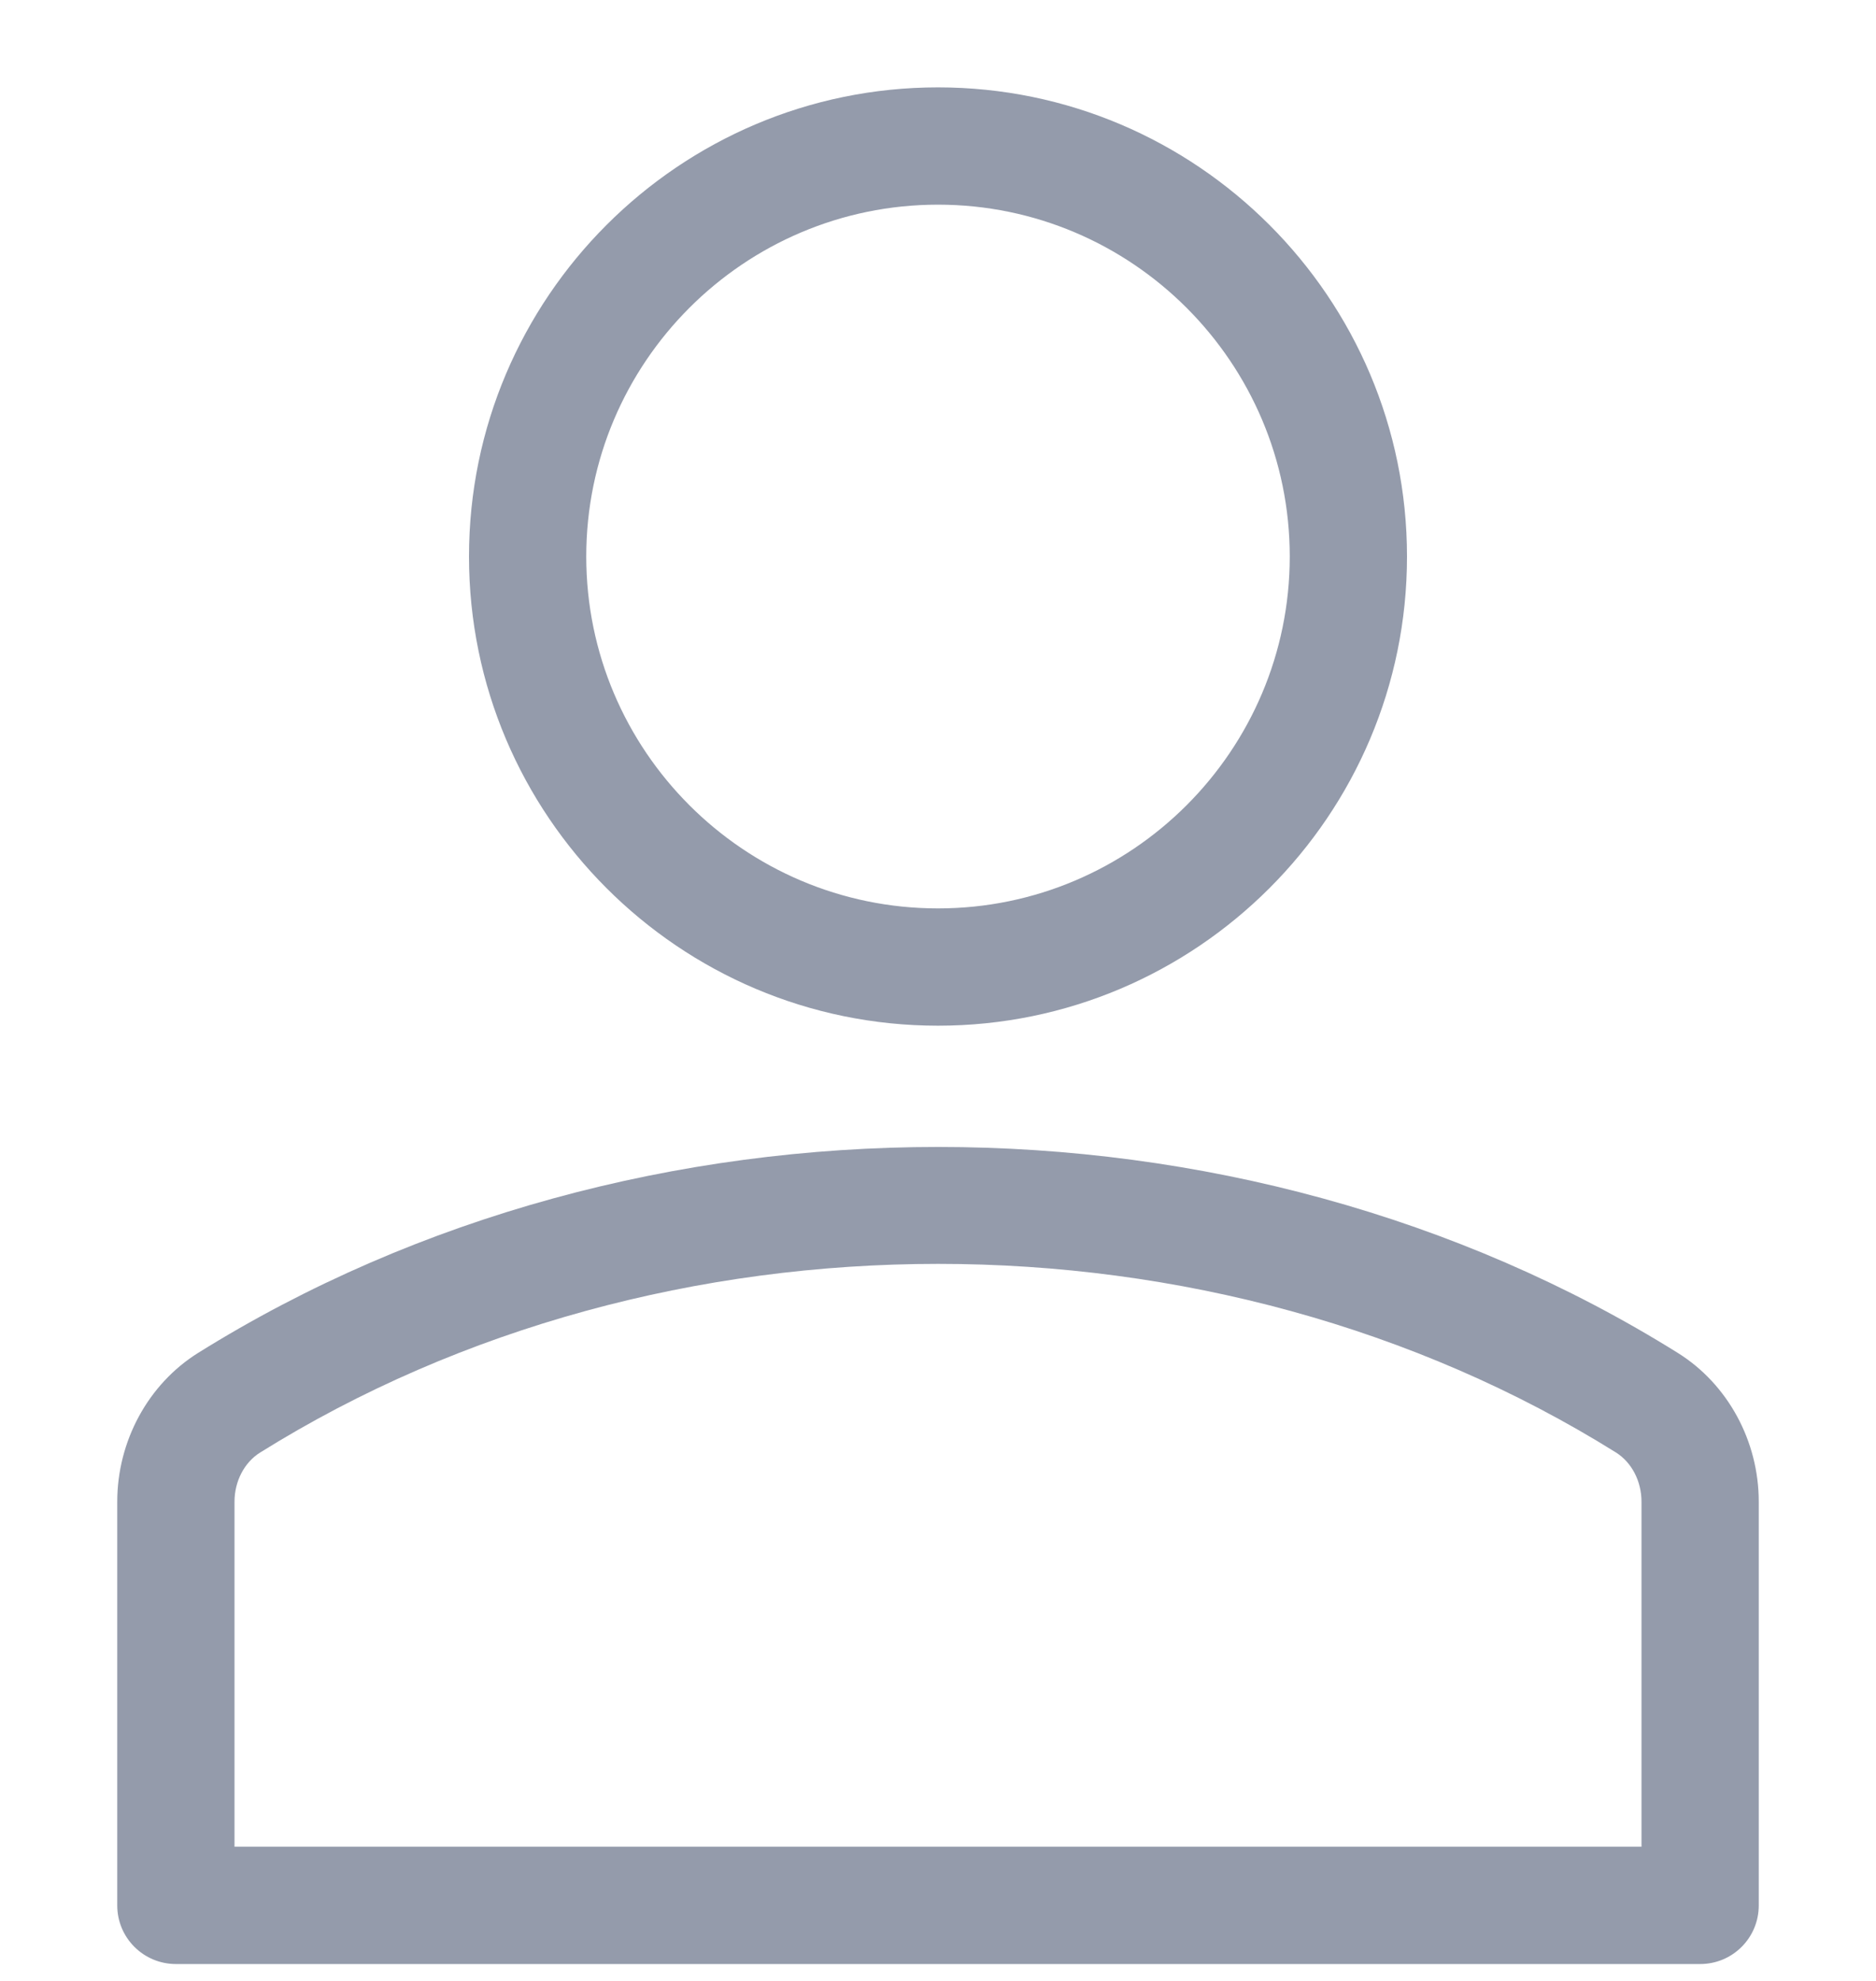 <svg width="18" height="19" viewBox="0 0 18 19" fill="none" xmlns="http://www.w3.org/2000/svg">
<g clip-path="url(#clip0)">
<path d="M9 9.838C6.519 9.838 4.5 7.82 4.5 5.338C4.5 2.857 6.519 0.838 9 0.838C11.481 0.838 13.5 2.857 13.5 5.338C13.5 7.82 11.481 9.838 9 9.838ZM9 1.963C7.139 1.963 5.625 3.477 5.625 5.338C5.625 7.199 7.139 8.713 9 8.713C10.861 8.713 12.375 7.199 12.375 5.338C12.375 3.477 10.861 1.963 9 1.963Z" fill="#949BAB"/>
<path d="M16.313 18.838H1.688C1.377 18.838 1.125 18.587 1.125 18.276V14.404C1.125 13.822 1.422 13.276 1.9 12.977C6.124 10.342 11.88 10.343 16.099 12.977C16.578 13.276 16.875 13.822 16.875 14.403V18.276C16.875 18.587 16.624 18.838 16.313 18.838ZM2.25 17.713H15.75V14.404C15.75 14.207 15.656 14.026 15.504 13.931C11.641 11.52 6.362 11.519 2.496 13.932C2.345 14.026 2.25 14.207 2.25 14.404L2.25 17.713Z" fill="#949BAB"/>
</g>
<defs>
<clipPath id="clip0">
<rect width="18" height="18" fill="white" transform="translate(0 0.838)"/>
</clipPath>
</defs>
</svg>
